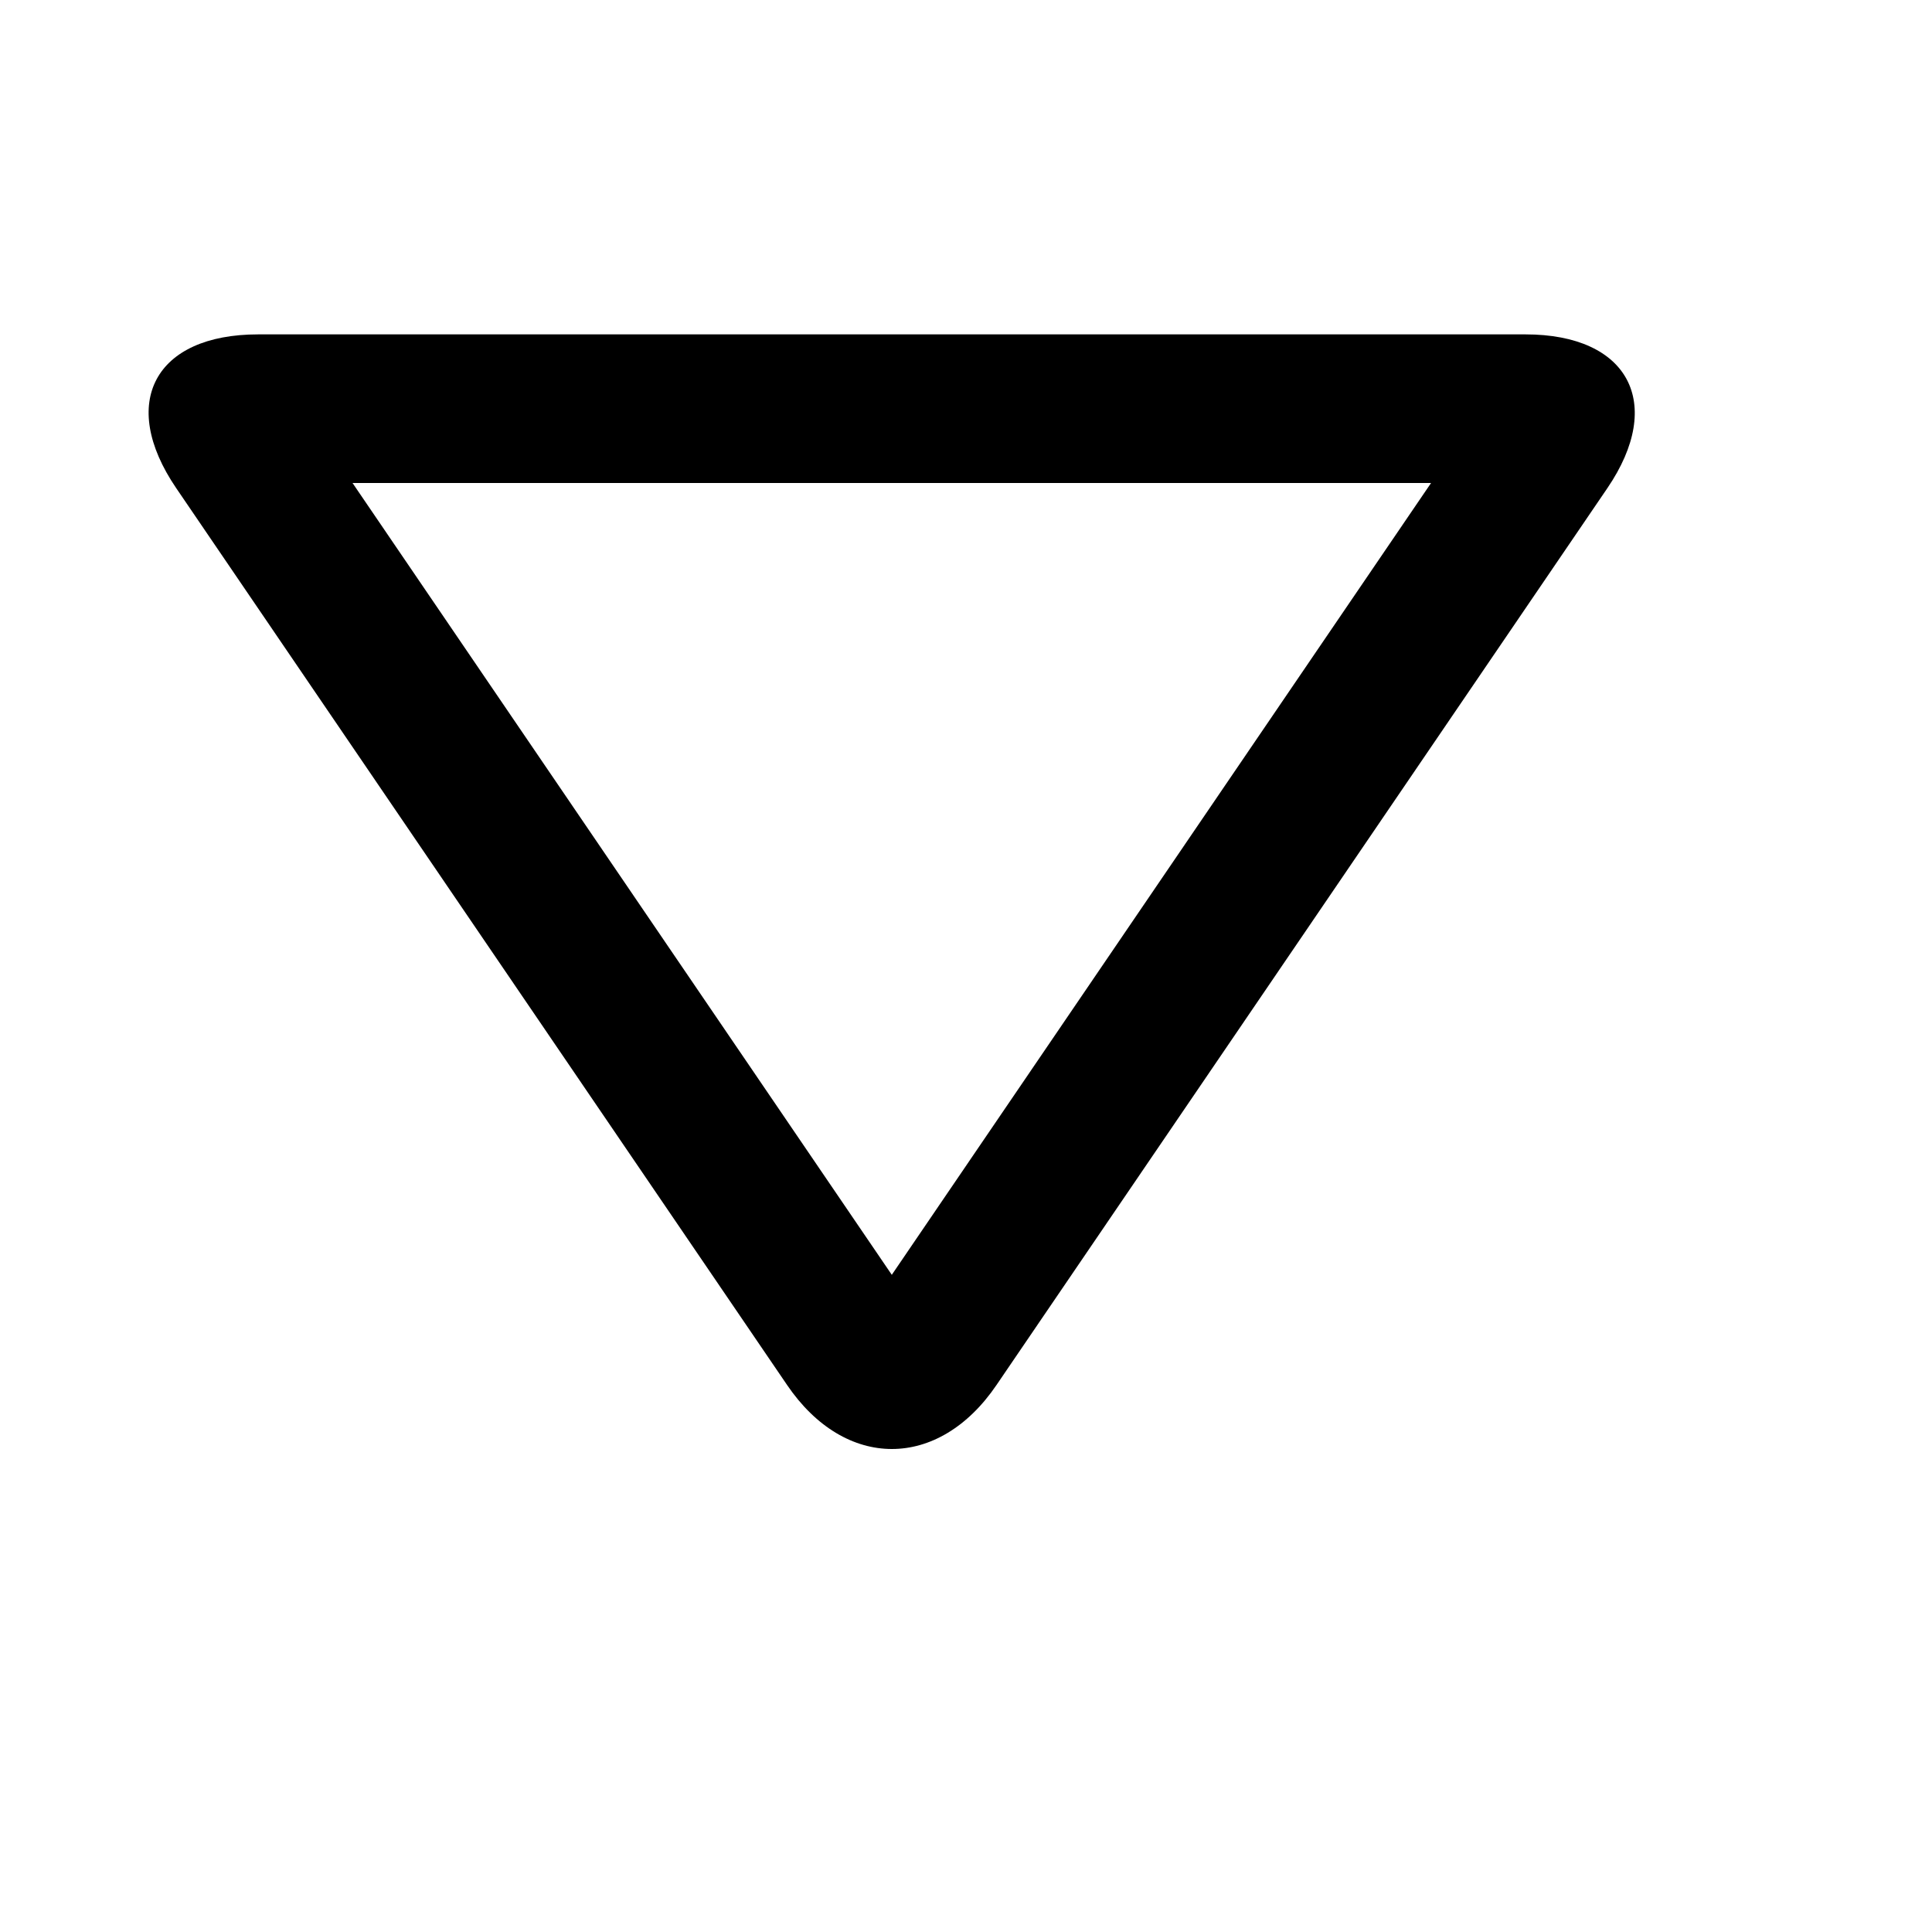 <svg viewBox="0 0 2080 2080" version="1.1" xmlns="http://www.w3.org/2000/svg" height="26pt" width="26pt">
    <path d="M1642.354 360H277.876c-110.96 0-150.88 73.445-88.16 165.531l657.68 965.584c31.2 45.843 71.919 68.885 112.799 68.885 40.64 0 81.36-22.882 112.64-68.885l657.679-965.584c62.24-91.446 22.72-165.531-88.16-165.531m-101.68 160.01l-580.559 852.457-580.56-852.456h1161.12" stroke="none" stroke-width="1" fill-rule="evenodd"/>
</svg>

